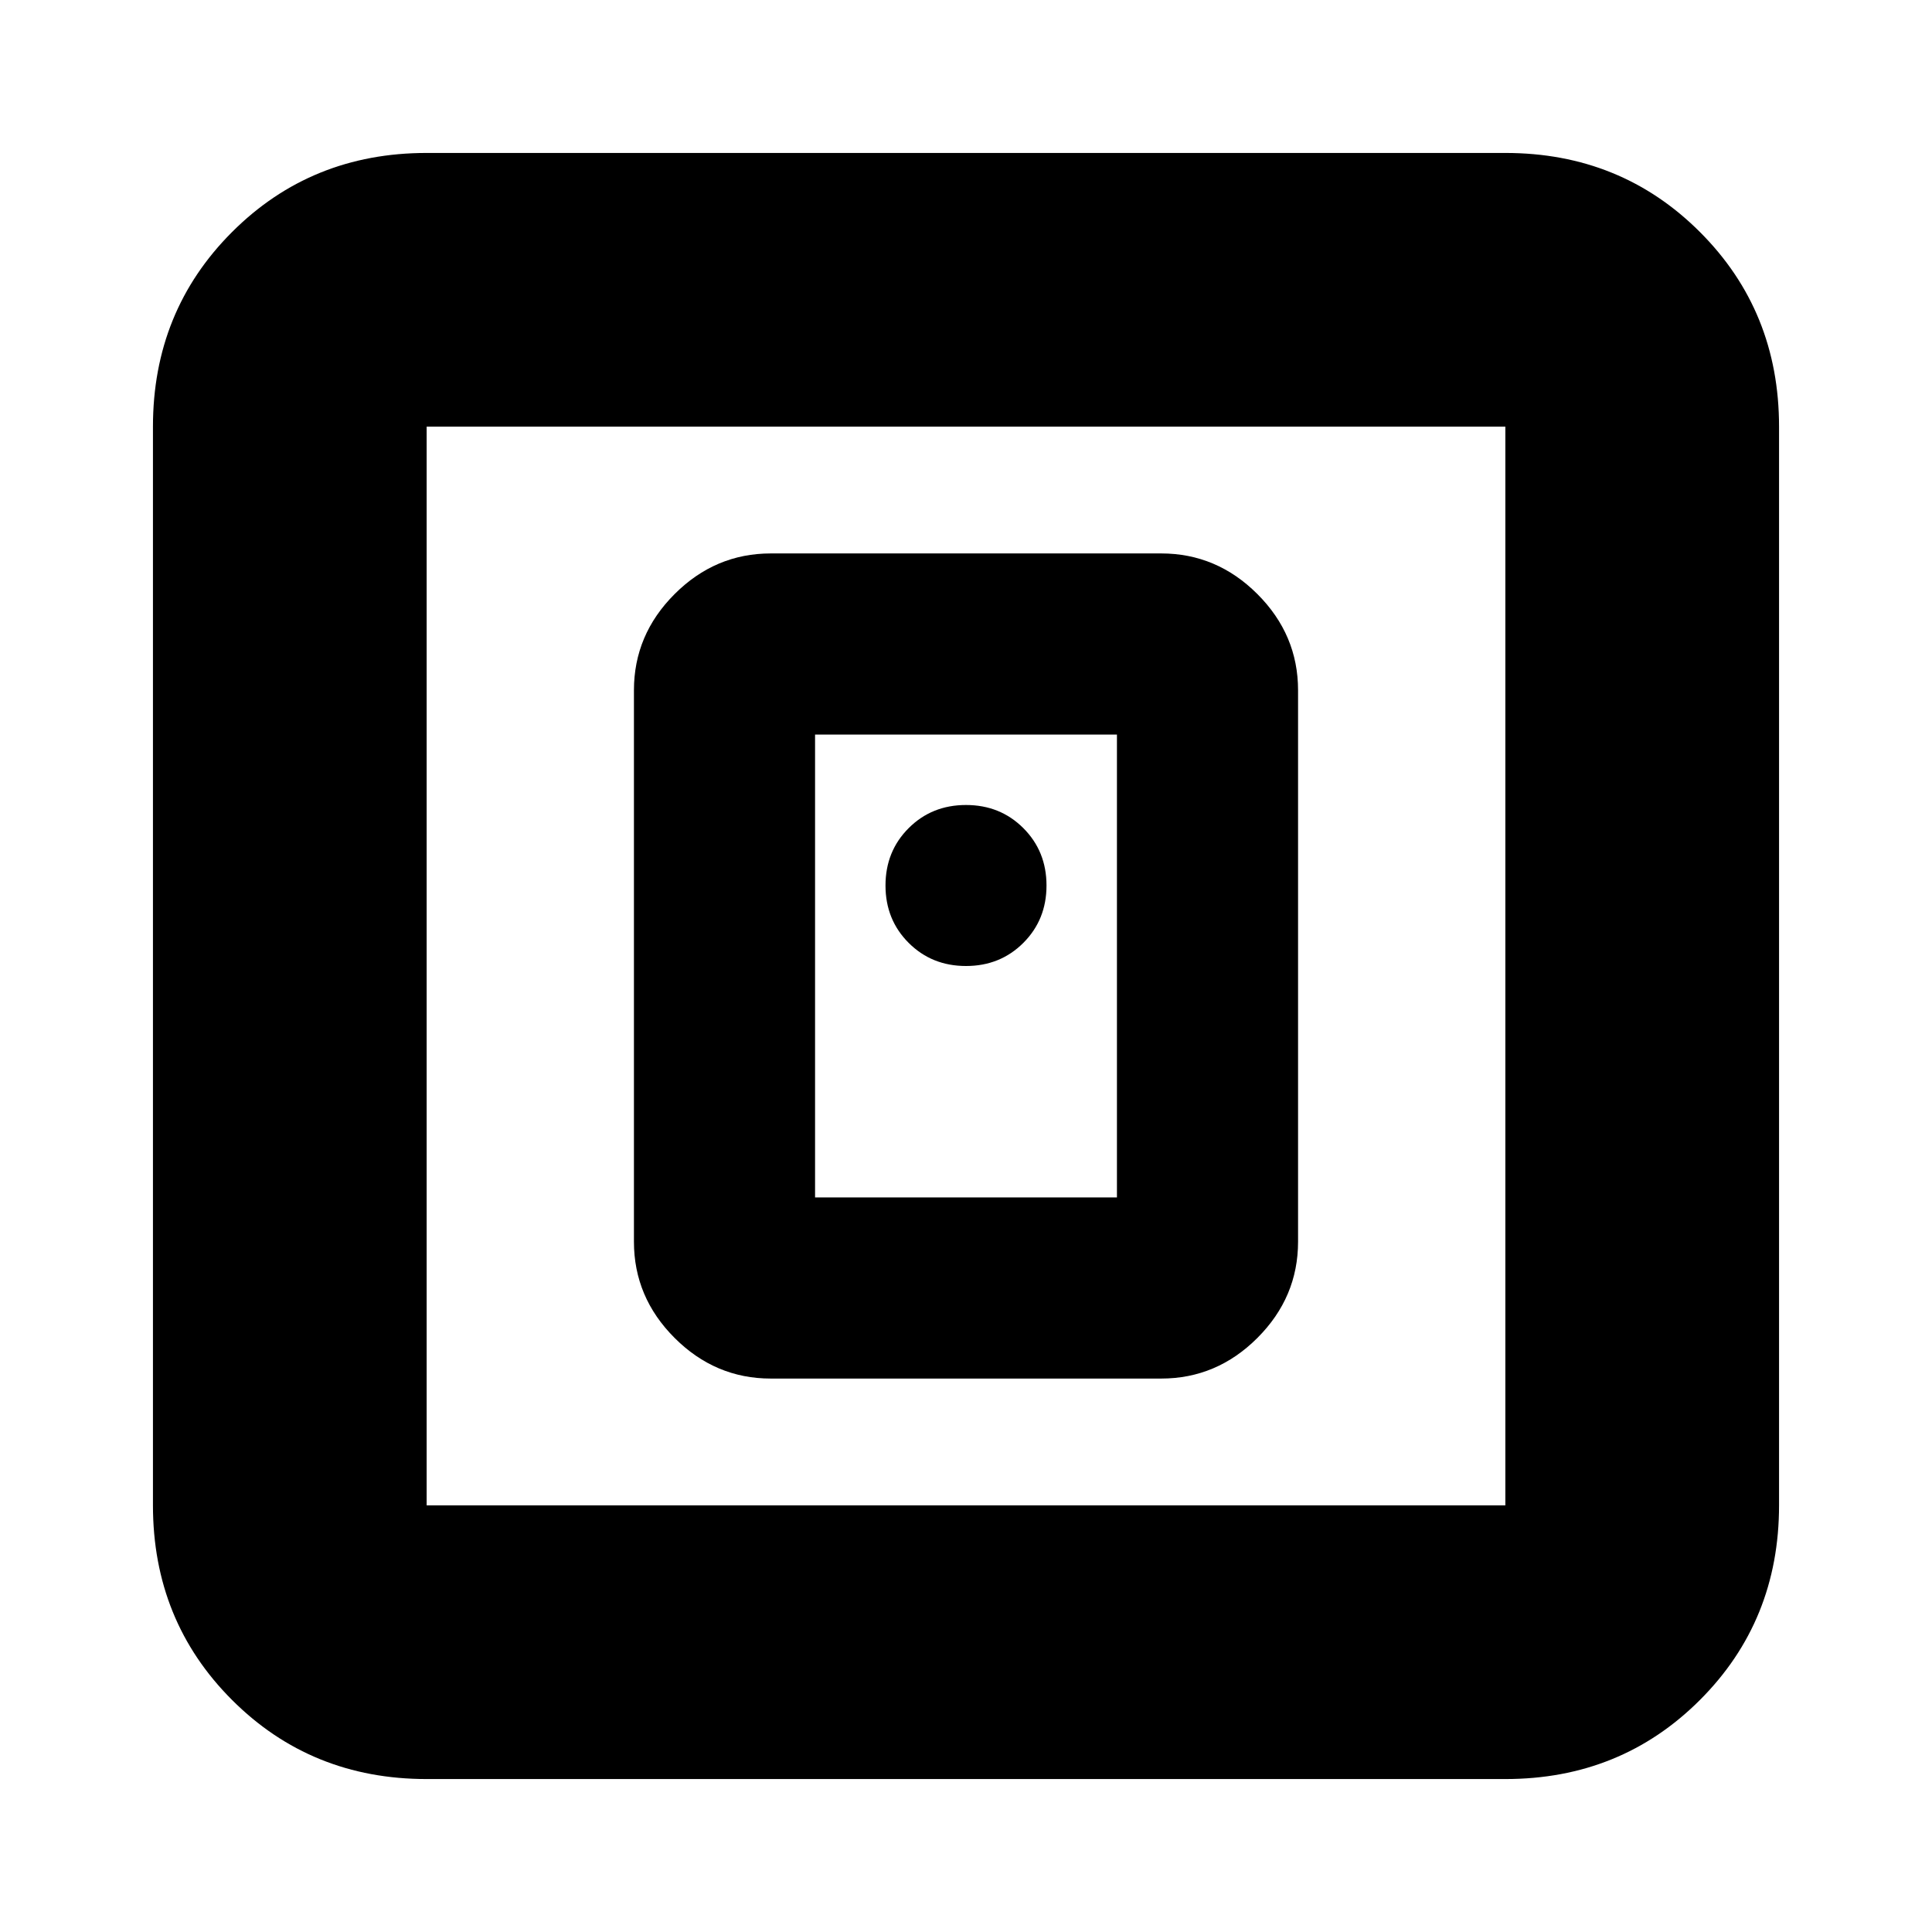 <svg xmlns="http://www.w3.org/2000/svg" height="24" viewBox="0 -960 960 960" width="24"><path d="M577-275q27.6 0 47.8-20.2Q645-315.4 645-343v-274q0-27.6-20.2-47.8Q604.6-685 577-685H383q-27.6 0-47.8 20.2Q315-644.6 315-617v274q0 27.6 20.2 47.8Q355.4-275 383-275h194Zm-172-90v-230h150v230H405ZM212-76q-57.4 0-96.7-39.3Q76-154.6 76-212v-536q0-57.4 39.3-96.7Q154.6-884 212-884h536q57.4 0 96.7 39.3Q884-805.4 884-748v536q0 57.4-39.3 96.7Q805.4-76 748-76H212Zm0-136h536v-536H212v536Zm0-536v536-536Zm268 268q17 0 28.5-11.5T520-520q0-17-11.5-28.5T480-560q-17 0-28.5 11.5T440-520q0 17 11.5 28.5T480-480Z"/></svg>